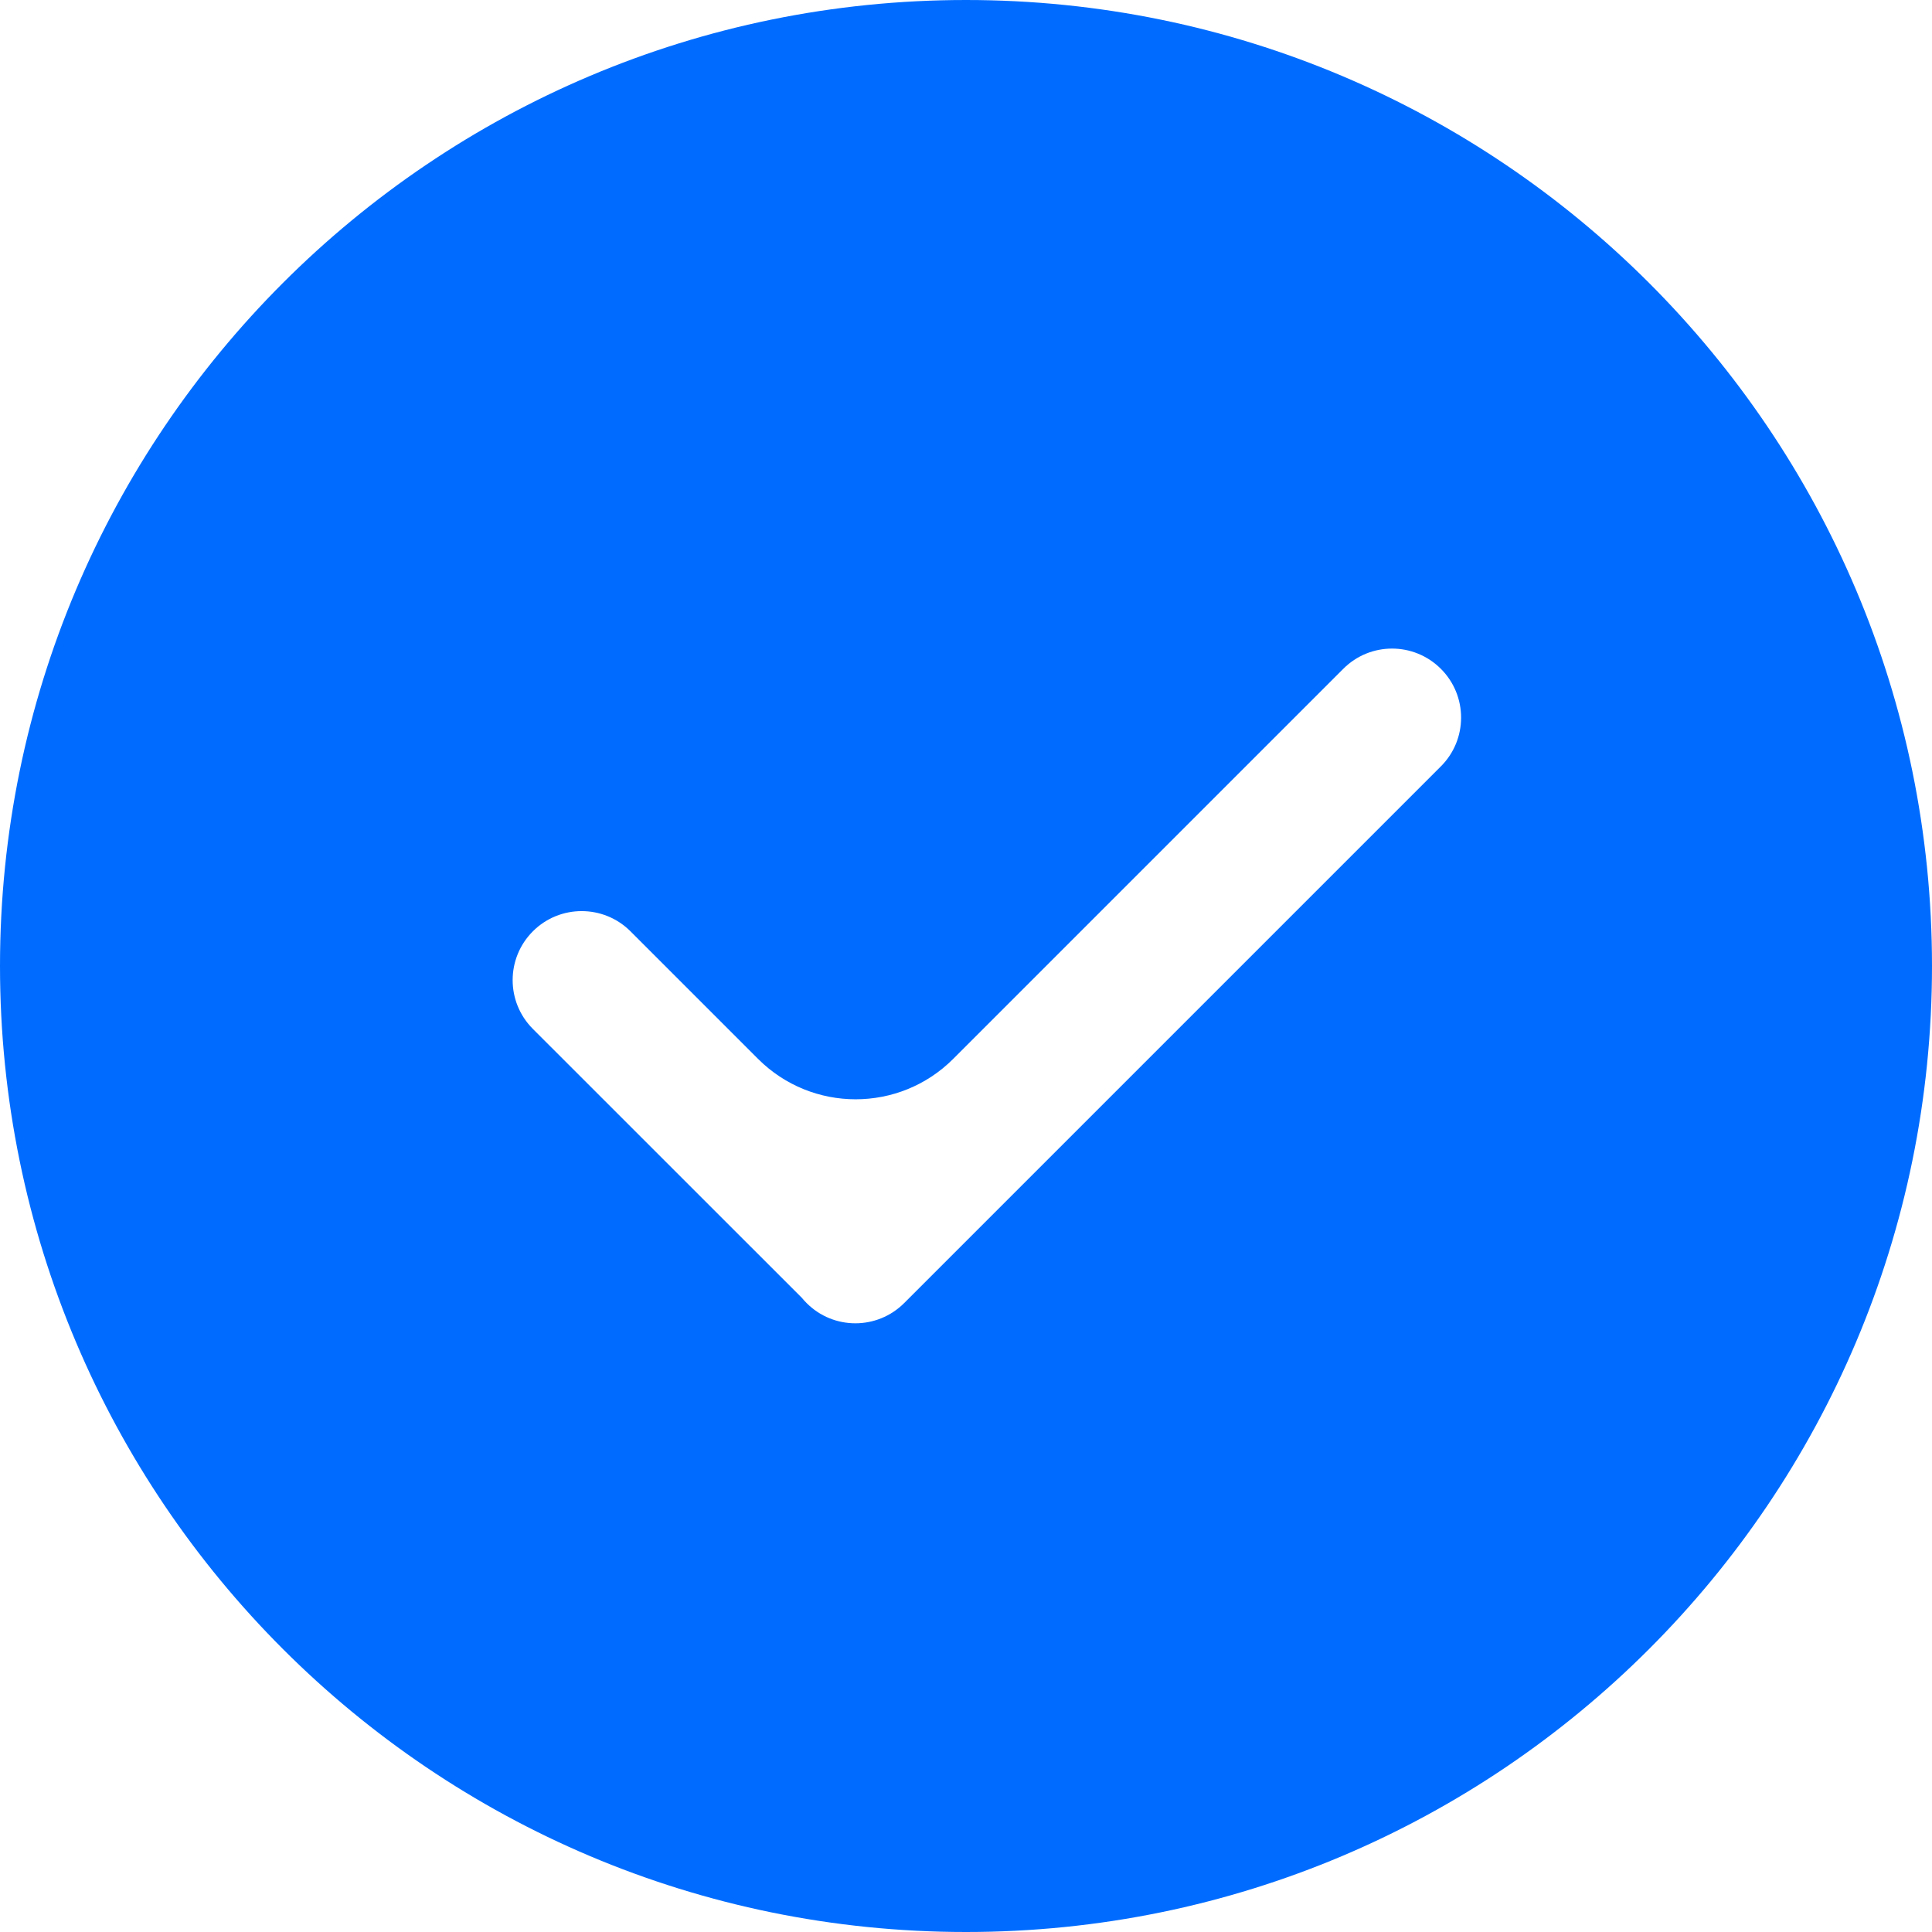 <svg width="28" height="28" viewBox="0 0 28 28" fill="none" xmlns="http://www.w3.org/2000/svg">
<path fill-rule="evenodd" clip-rule="evenodd" d="M28 14C28 21.732 21.732 28 14 28C6.268 28 0 21.732 0 14C0 6.268 6.268 0 14 0C21.732 0 28 6.268 28 14ZM13.815 15.346C13.034 16.127 11.767 16.127 10.986 15.346L9.137 13.497C8.747 13.107 8.113 13.107 7.723 13.497C7.332 13.888 7.332 14.521 7.723 14.912L11.622 18.81C11.643 18.836 11.666 18.861 11.69 18.885C12.08 19.276 12.713 19.276 13.104 18.885L20.882 11.107C21.273 10.717 21.273 10.083 20.882 9.693C20.491 9.302 19.858 9.302 19.468 9.693L13.815 15.346Z" fill="#006CFF"/>
</svg>
